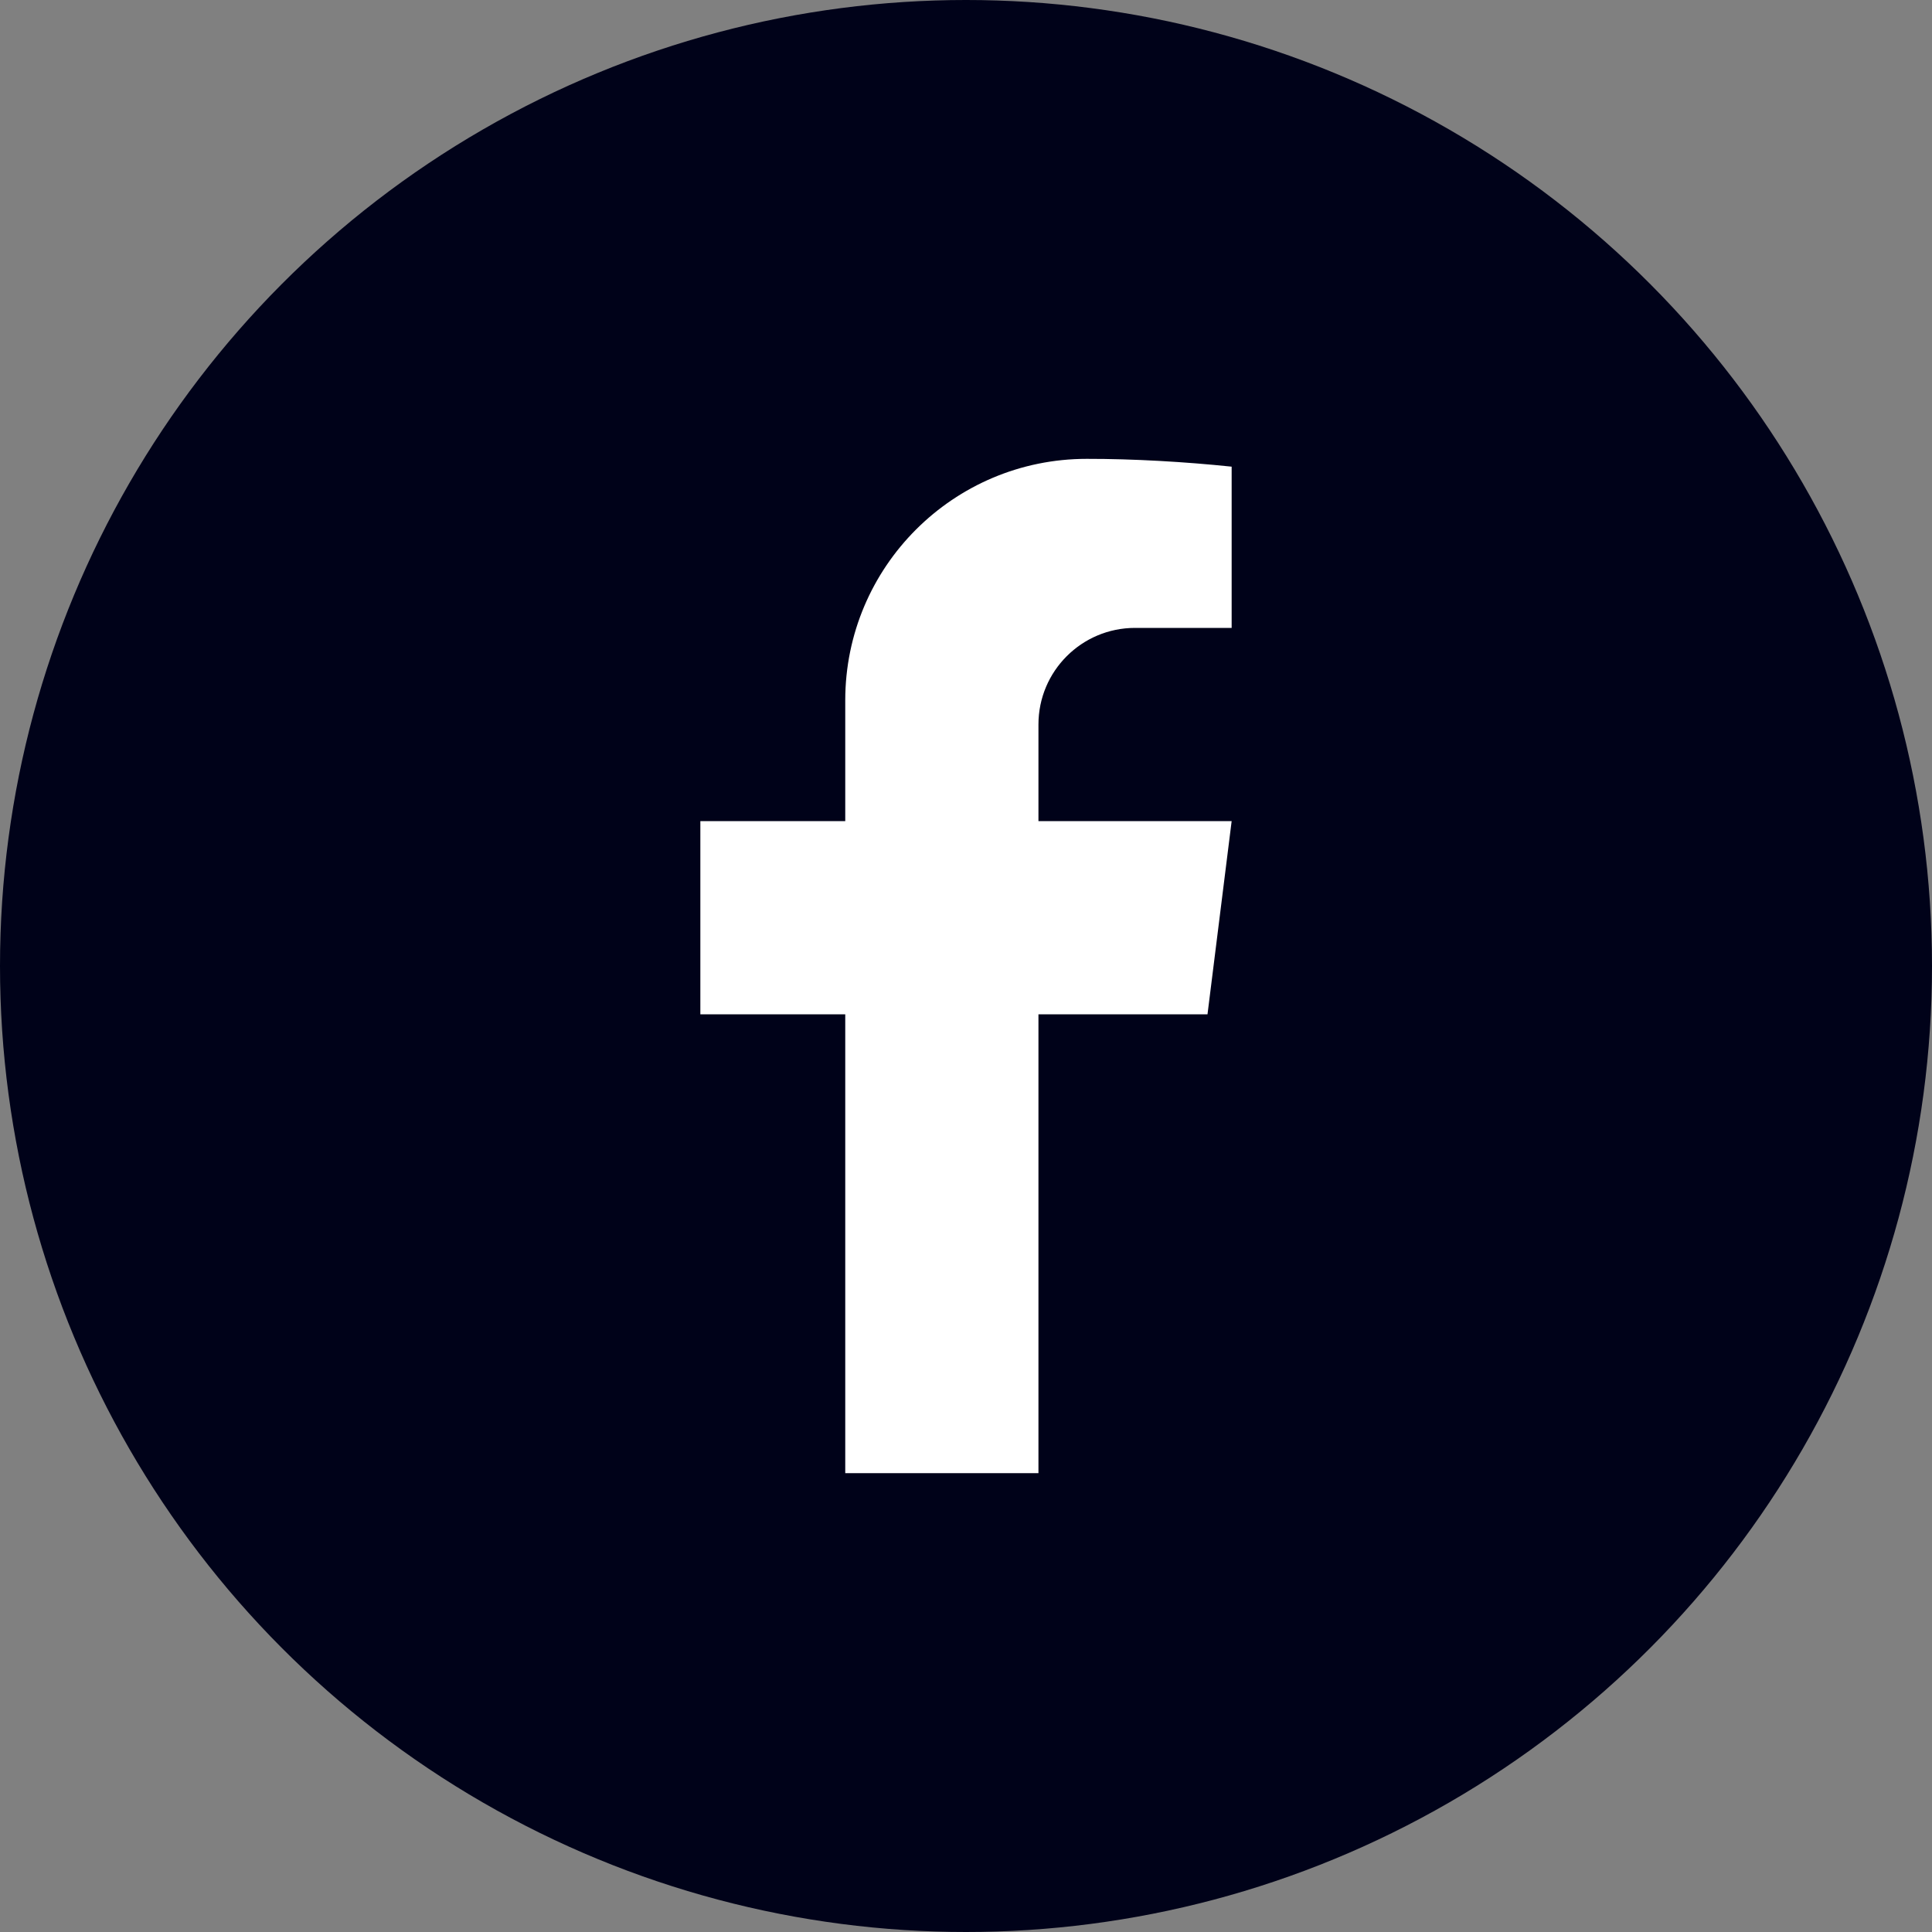 <svg width="24" height="24" viewBox="0 0 24 24" fill="none" xmlns="http://www.w3.org/2000/svg">
<rect x="0" y="0" width="24" height="24" fill="#808080" stroke="none"/>
<circle cx="12" cy="12" r="12" fill="#000219"/>
<path d="M13.5 5.7C11.843 5.7 10.5 7.043 10.5 8.7V10.2H8.7V12.6H10.5V18.3H12.9V12.6H15L15.3 10.2H12.9V9C12.9 8.337 13.437 7.8 14.1 7.8H15.3V5.797C14.727 5.737 14.076 5.699 13.5 5.7Z" fill="white"/>
</svg>

